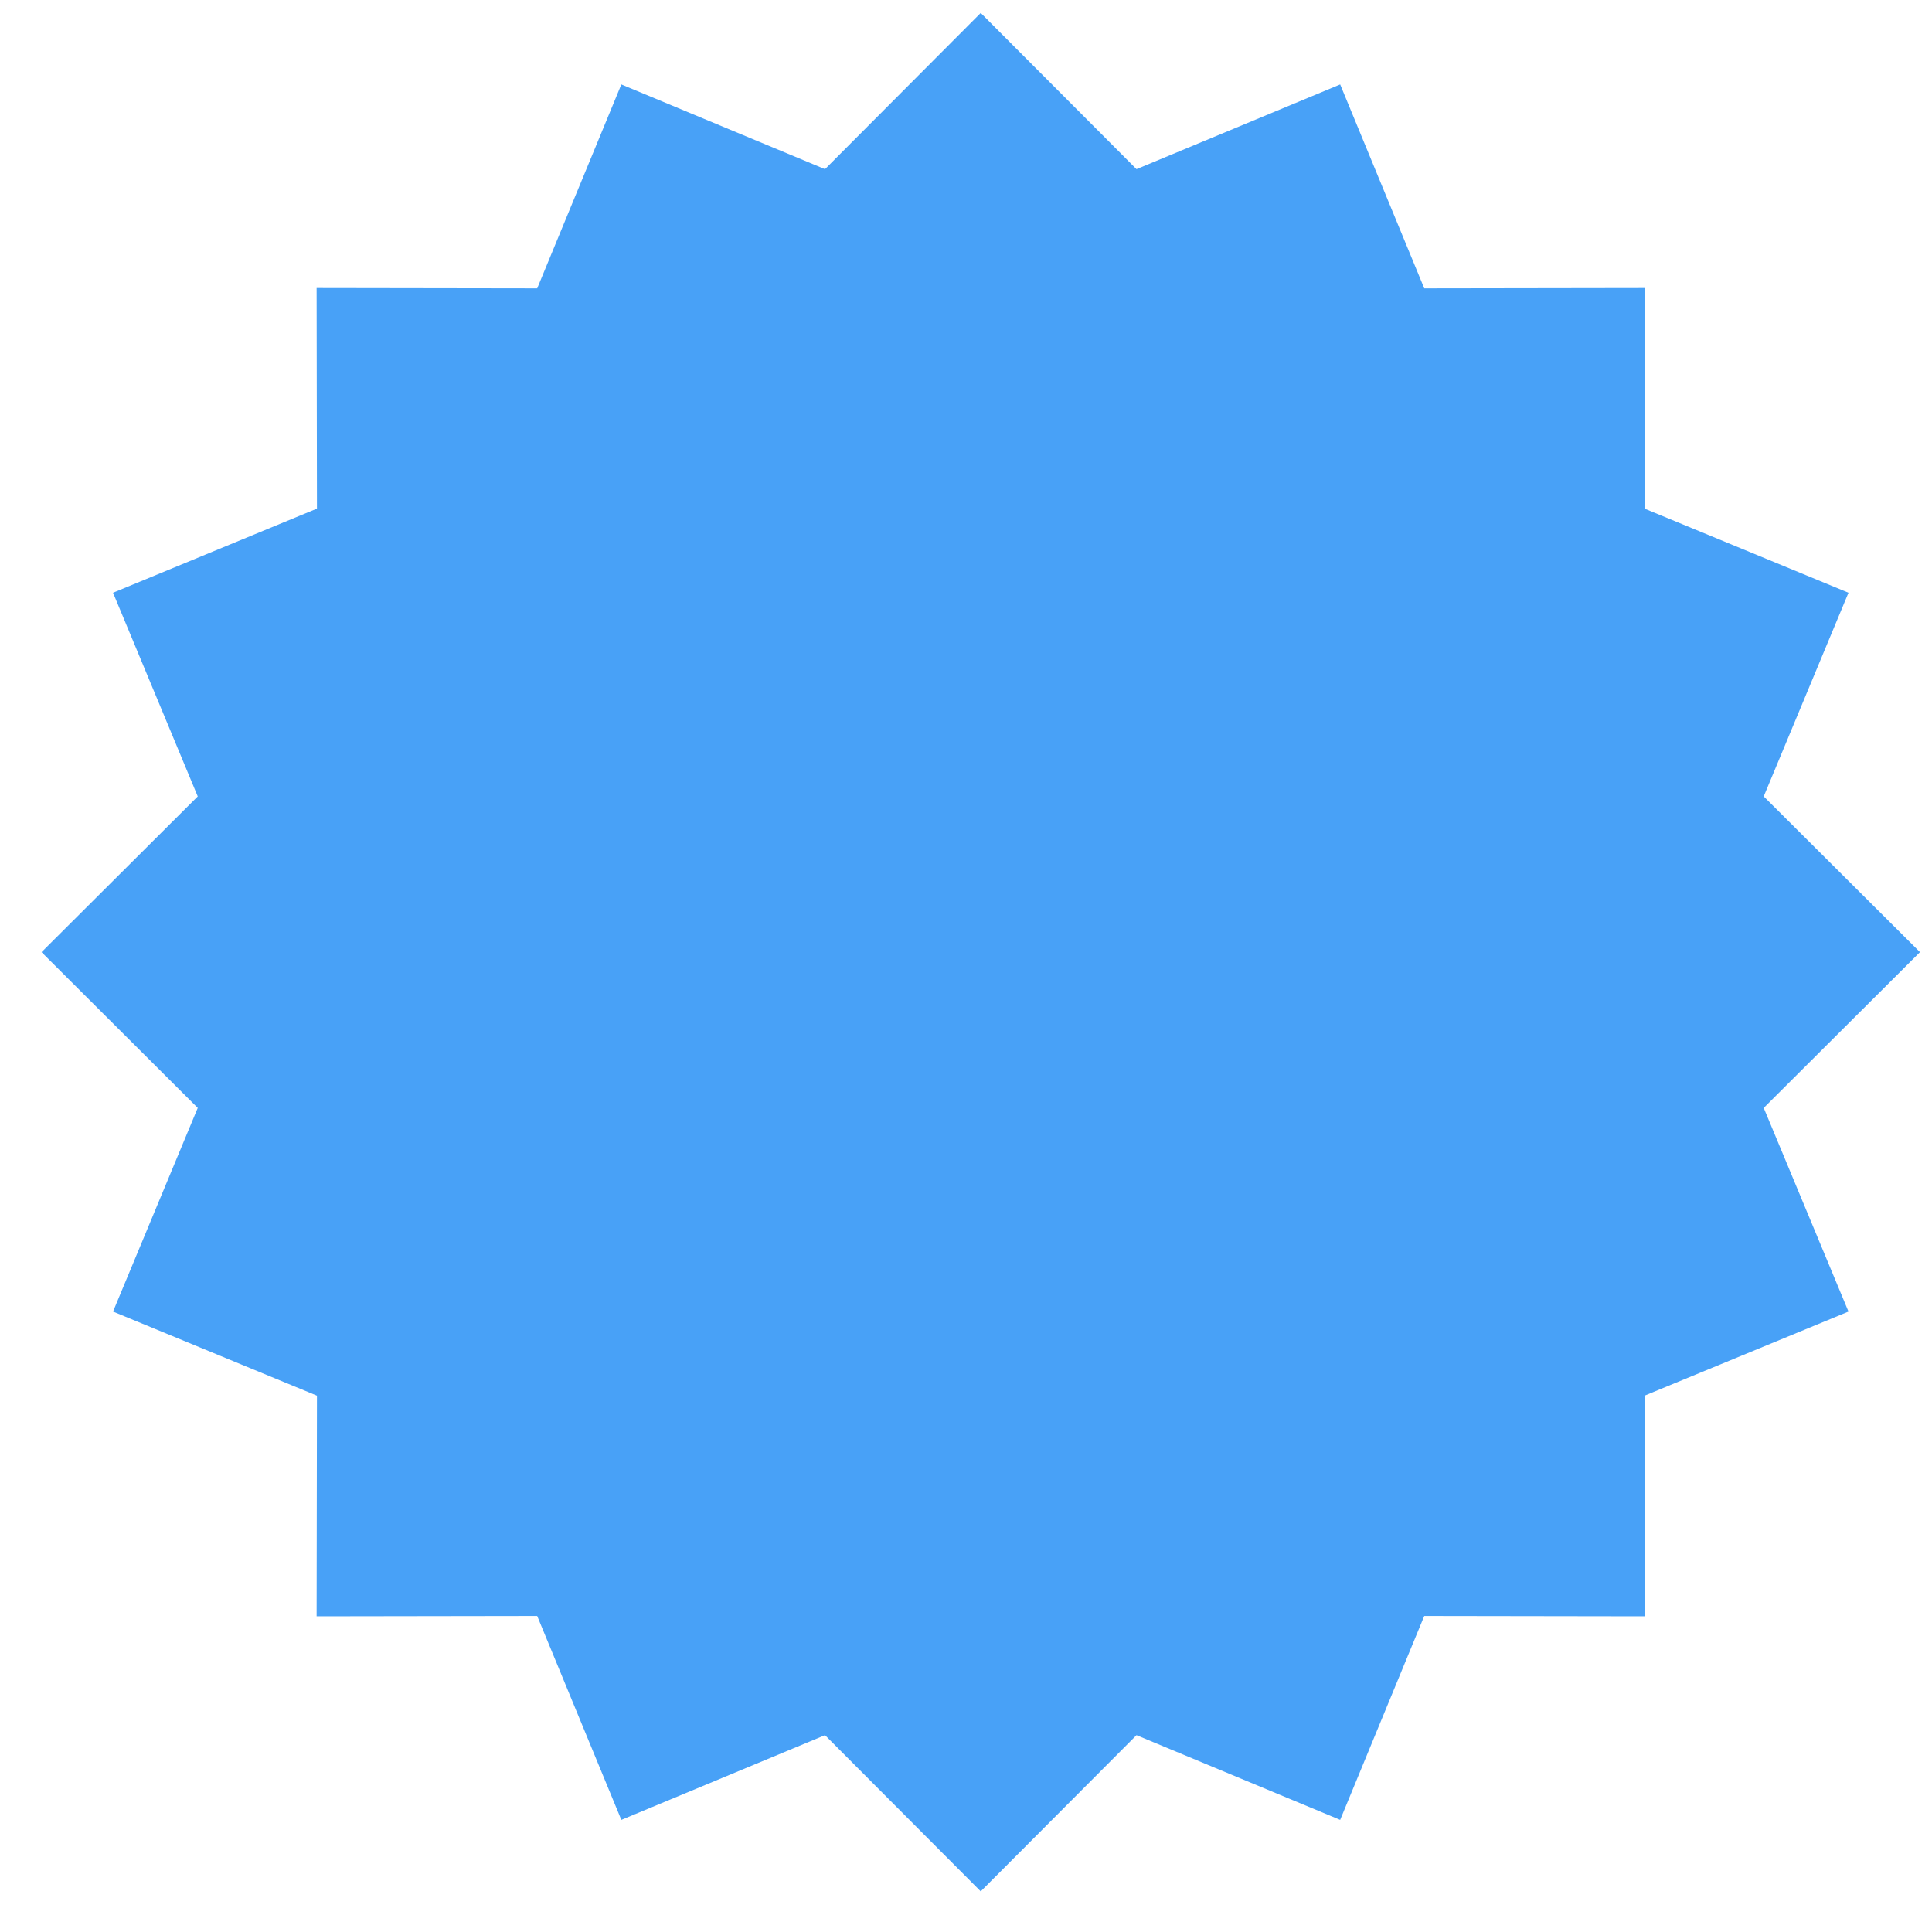 <svg width="40" height="40" viewBox="0 0 40 40" fill="none" xmlns="http://www.w3.org/2000/svg">
<path d="M20.305 0.268L23.53 3.502L27.747 1.748L29.488 5.97L34.055 5.963L34.048 10.53L38.271 12.272L36.516 16.489L39.751 19.713L36.516 22.938L38.271 27.155L34.048 28.896L34.055 33.464L29.488 33.457L27.747 37.679L23.53 35.925L20.305 39.159L17.081 35.925L12.864 37.679L11.122 33.457L6.555 33.464L6.562 28.896L2.34 27.155L4.094 22.938L0.86 19.713L4.094 16.489L2.34 12.272L6.562 10.53L6.555 5.963L11.122 5.97L12.864 1.748L17.081 3.502L20.305 0.268Z" fill="#48A1F7"/>
</svg>

